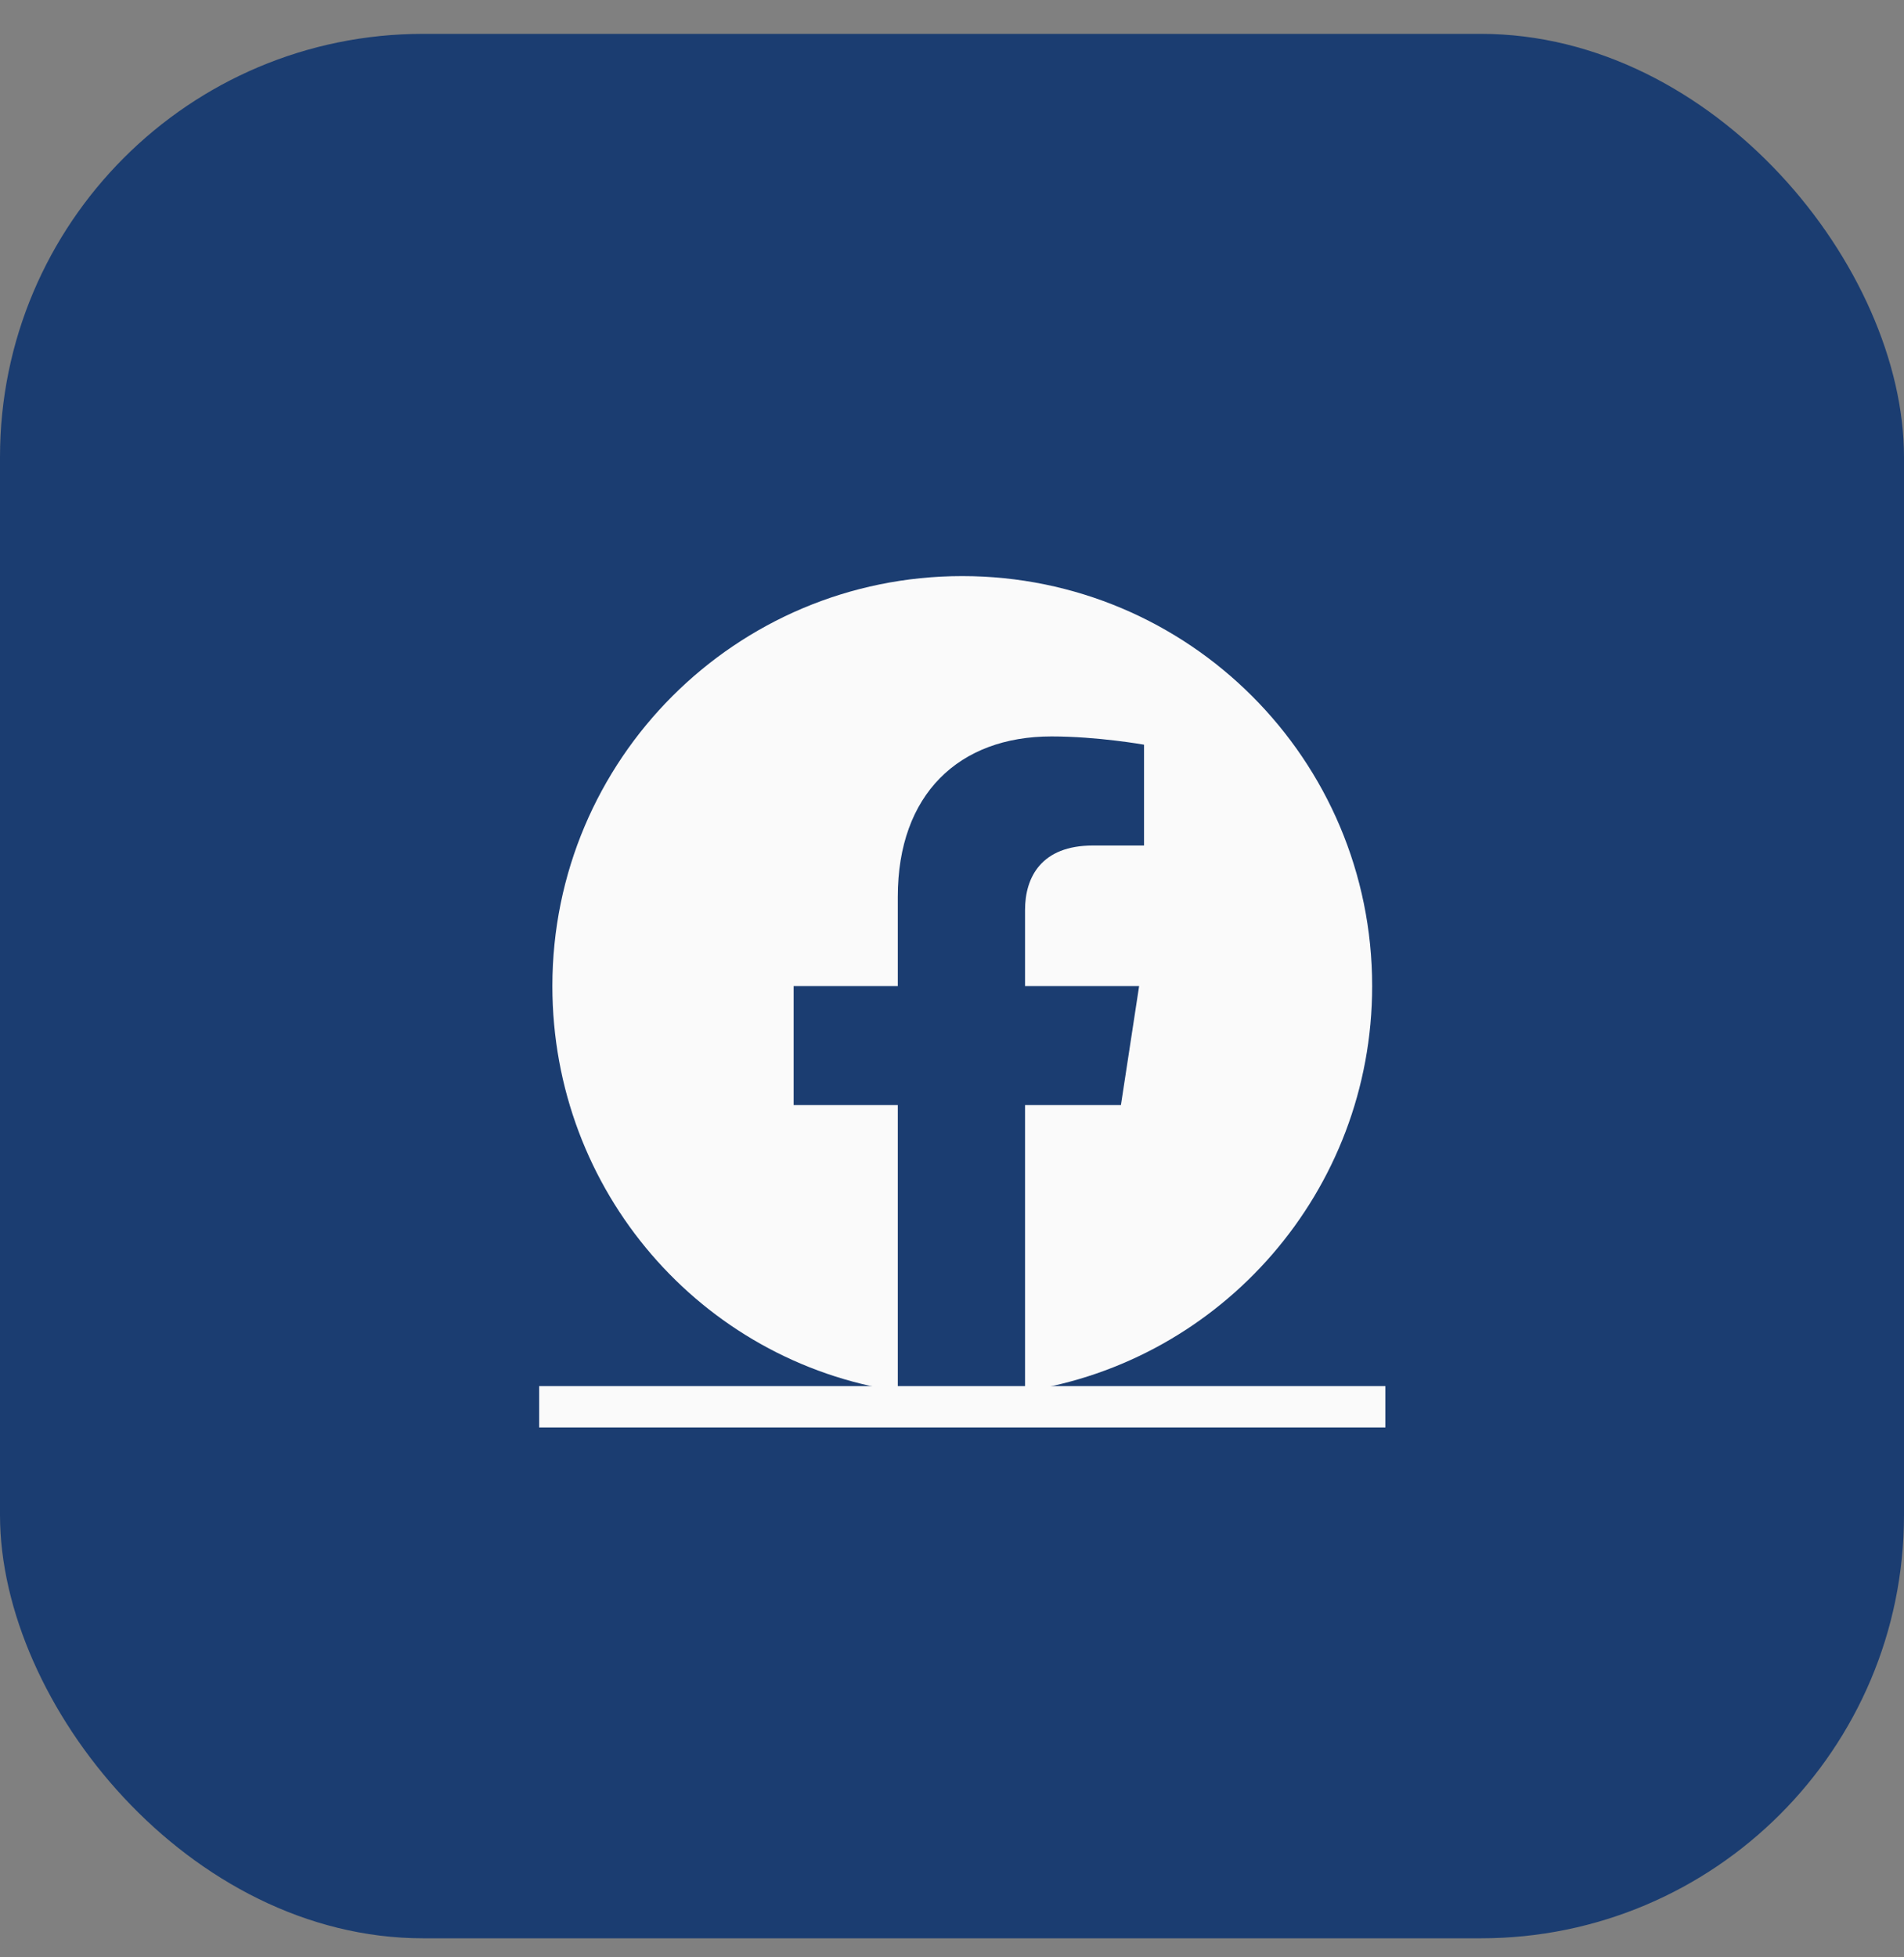 <svg width="36" height="37" viewBox="0 0 36 37" fill="none" xmlns="http://www.w3.org/2000/svg">
<rect x="0" y="0" width="36" height="37" fill="#808080" stroke="none"/>
<rect y="0.64" width="36" height="36" rx="8" fill="#1B3D71"/>
<path d="M25.944 18.64C25.944 22.515 23.1 25.733 19.381 26.296V20.89H21.194L21.538 18.64H19.381V17.202C19.381 16.577 19.694 15.983 20.663 15.983H21.631V14.077C21.631 14.077 20.756 13.921 19.881 13.921C18.131 13.921 16.975 15.015 16.975 16.952V18.64H15.006V20.89H16.975V26.296C13.256 25.733 10.444 22.515 10.444 18.64C10.444 14.358 13.912 10.89 18.194 10.89C22.475 10.89 25.944 14.358 25.944 18.64Z" fill="#FAFAFA"/>
<path d="M10.194 26.202H26.194V26.983H10.194V26.202Z" fill="#FAFAFA"/>
</svg>
